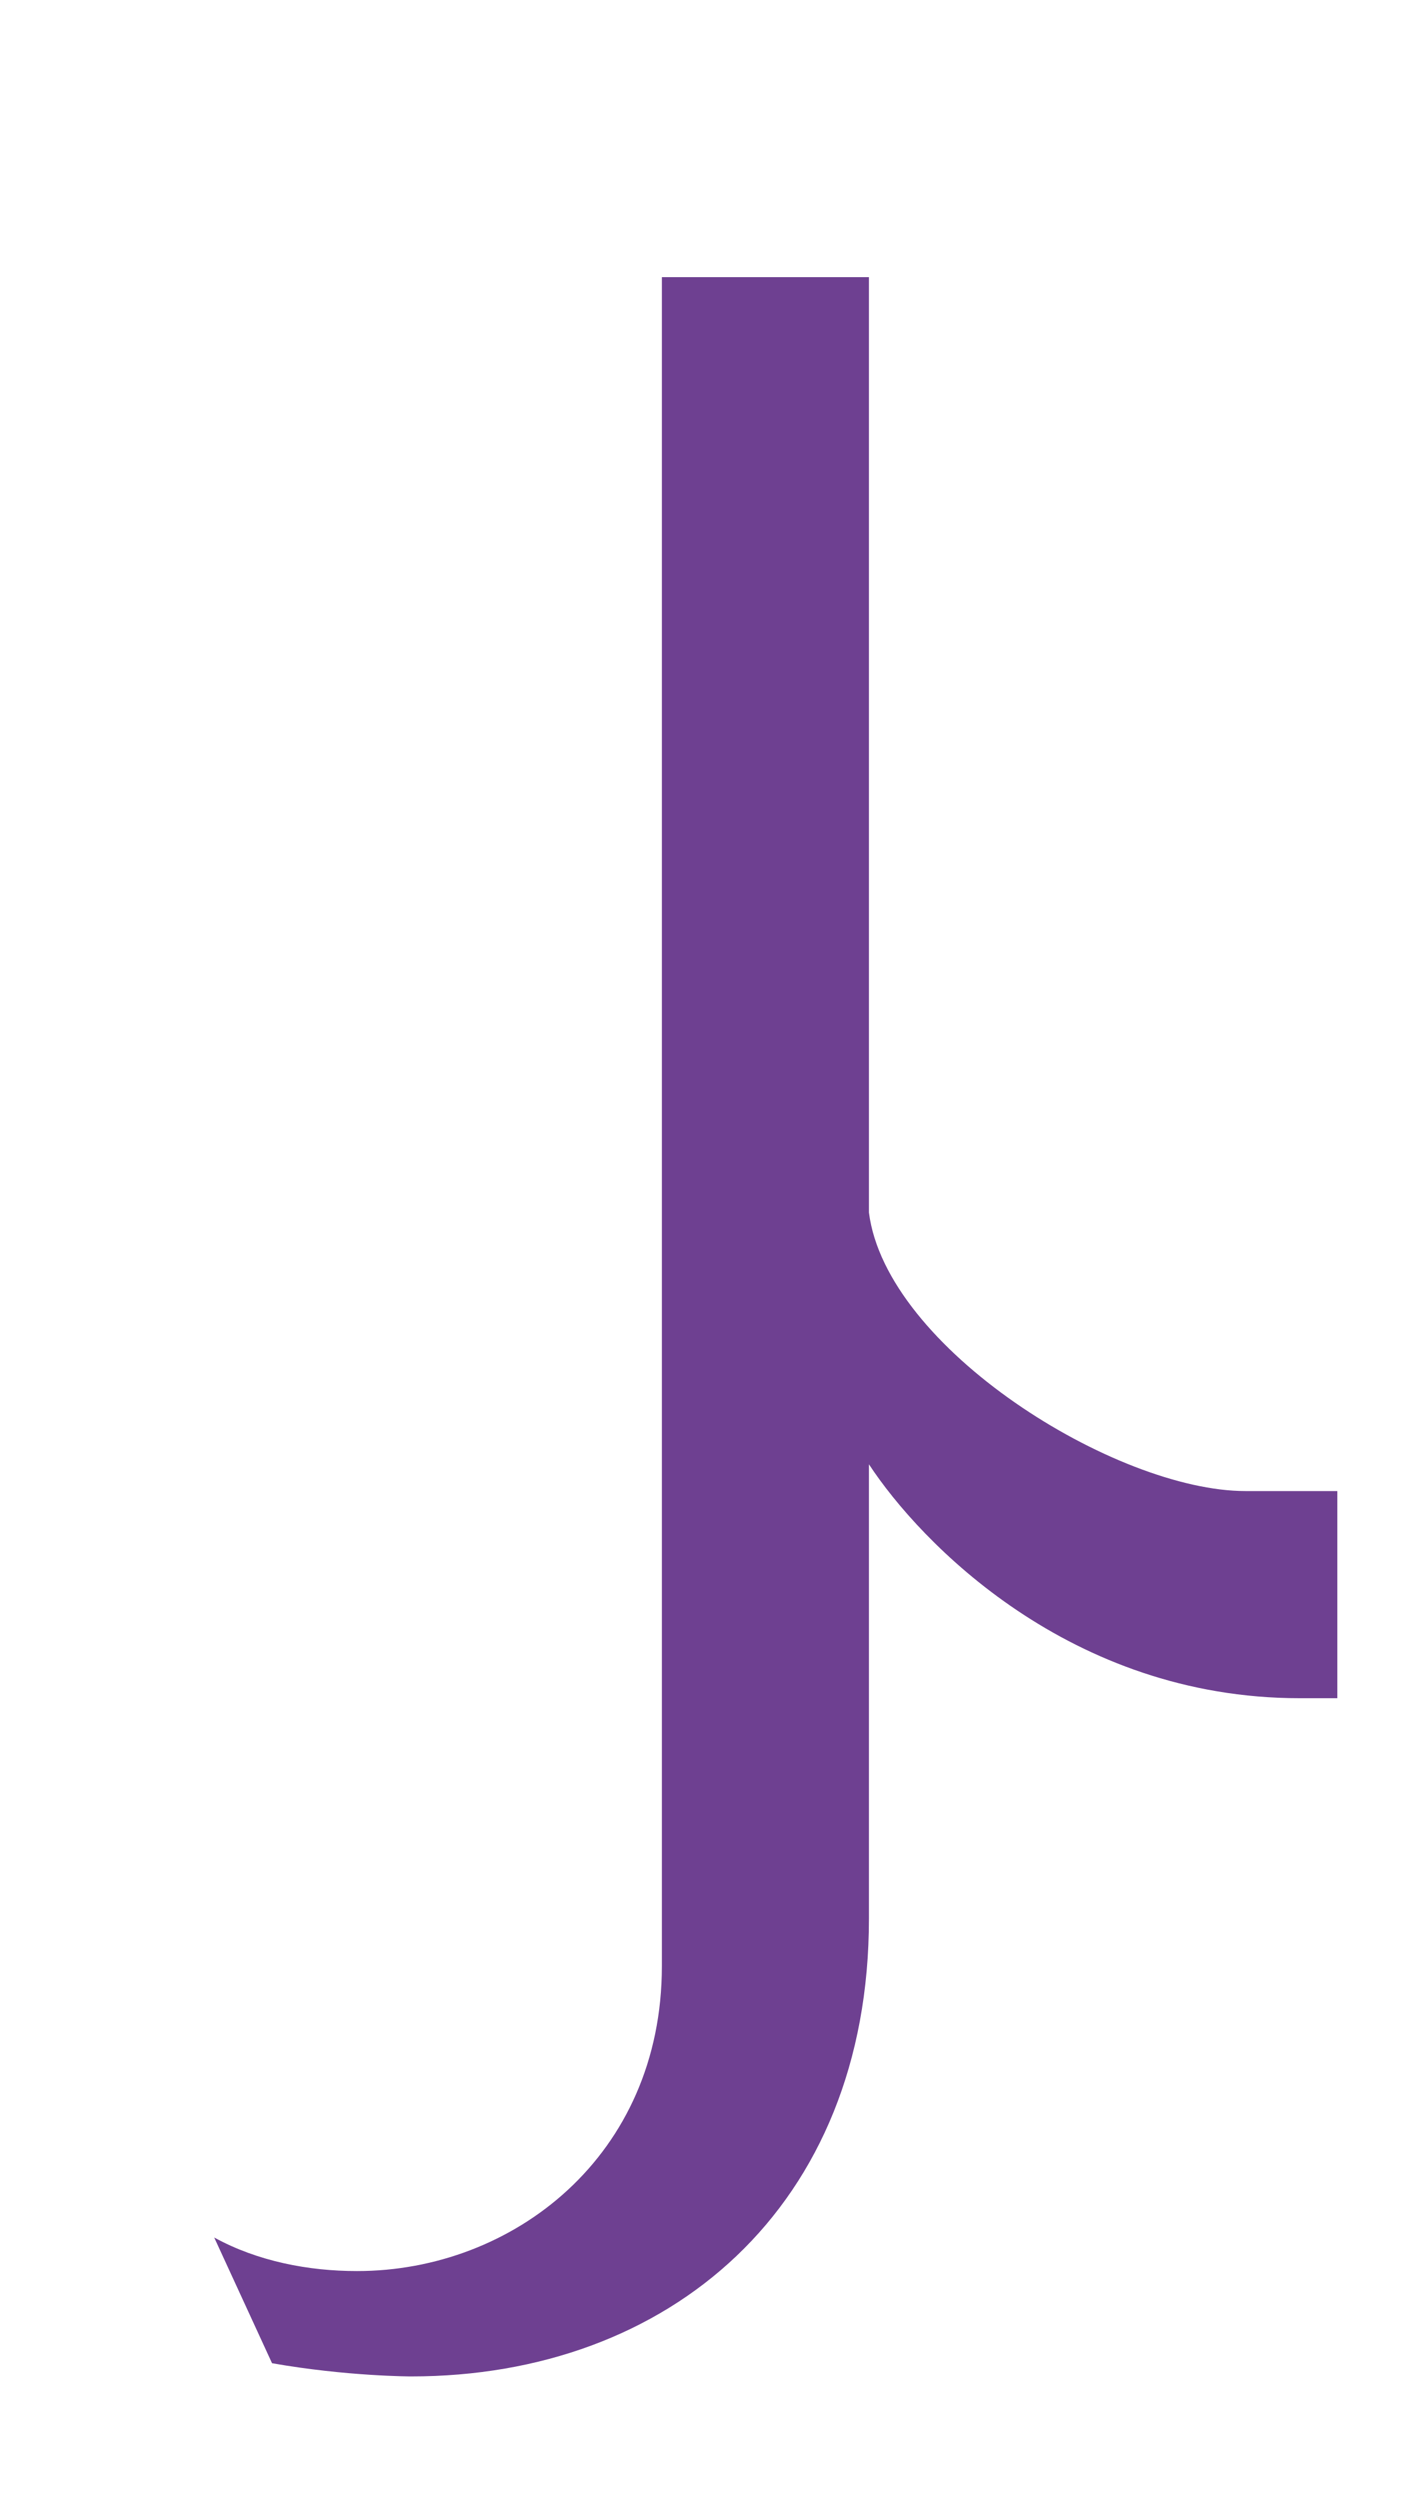 <svg width="4" height="7" viewBox="0 0 4 7" fill="none" xmlns="http://www.w3.org/2000/svg">
<path d="M3.641 4.755C2.996 4.755 2.577 4.318 2.434 4.1V5.372C2.434 6.18 1.874 6.654 1.152 6.654C1.152 6.654 0.972 6.654 0.762 6.617L0.6 6.265C0.722 6.332 0.865 6.359 1 6.359C1.437 6.359 1.854 6.037 1.854 5.505V0.776H2.434V3.395C2.482 3.775 3.126 4.175 3.489 4.175H3.746V4.755H3.641Z" fill="#6E4091"/>
</svg>
